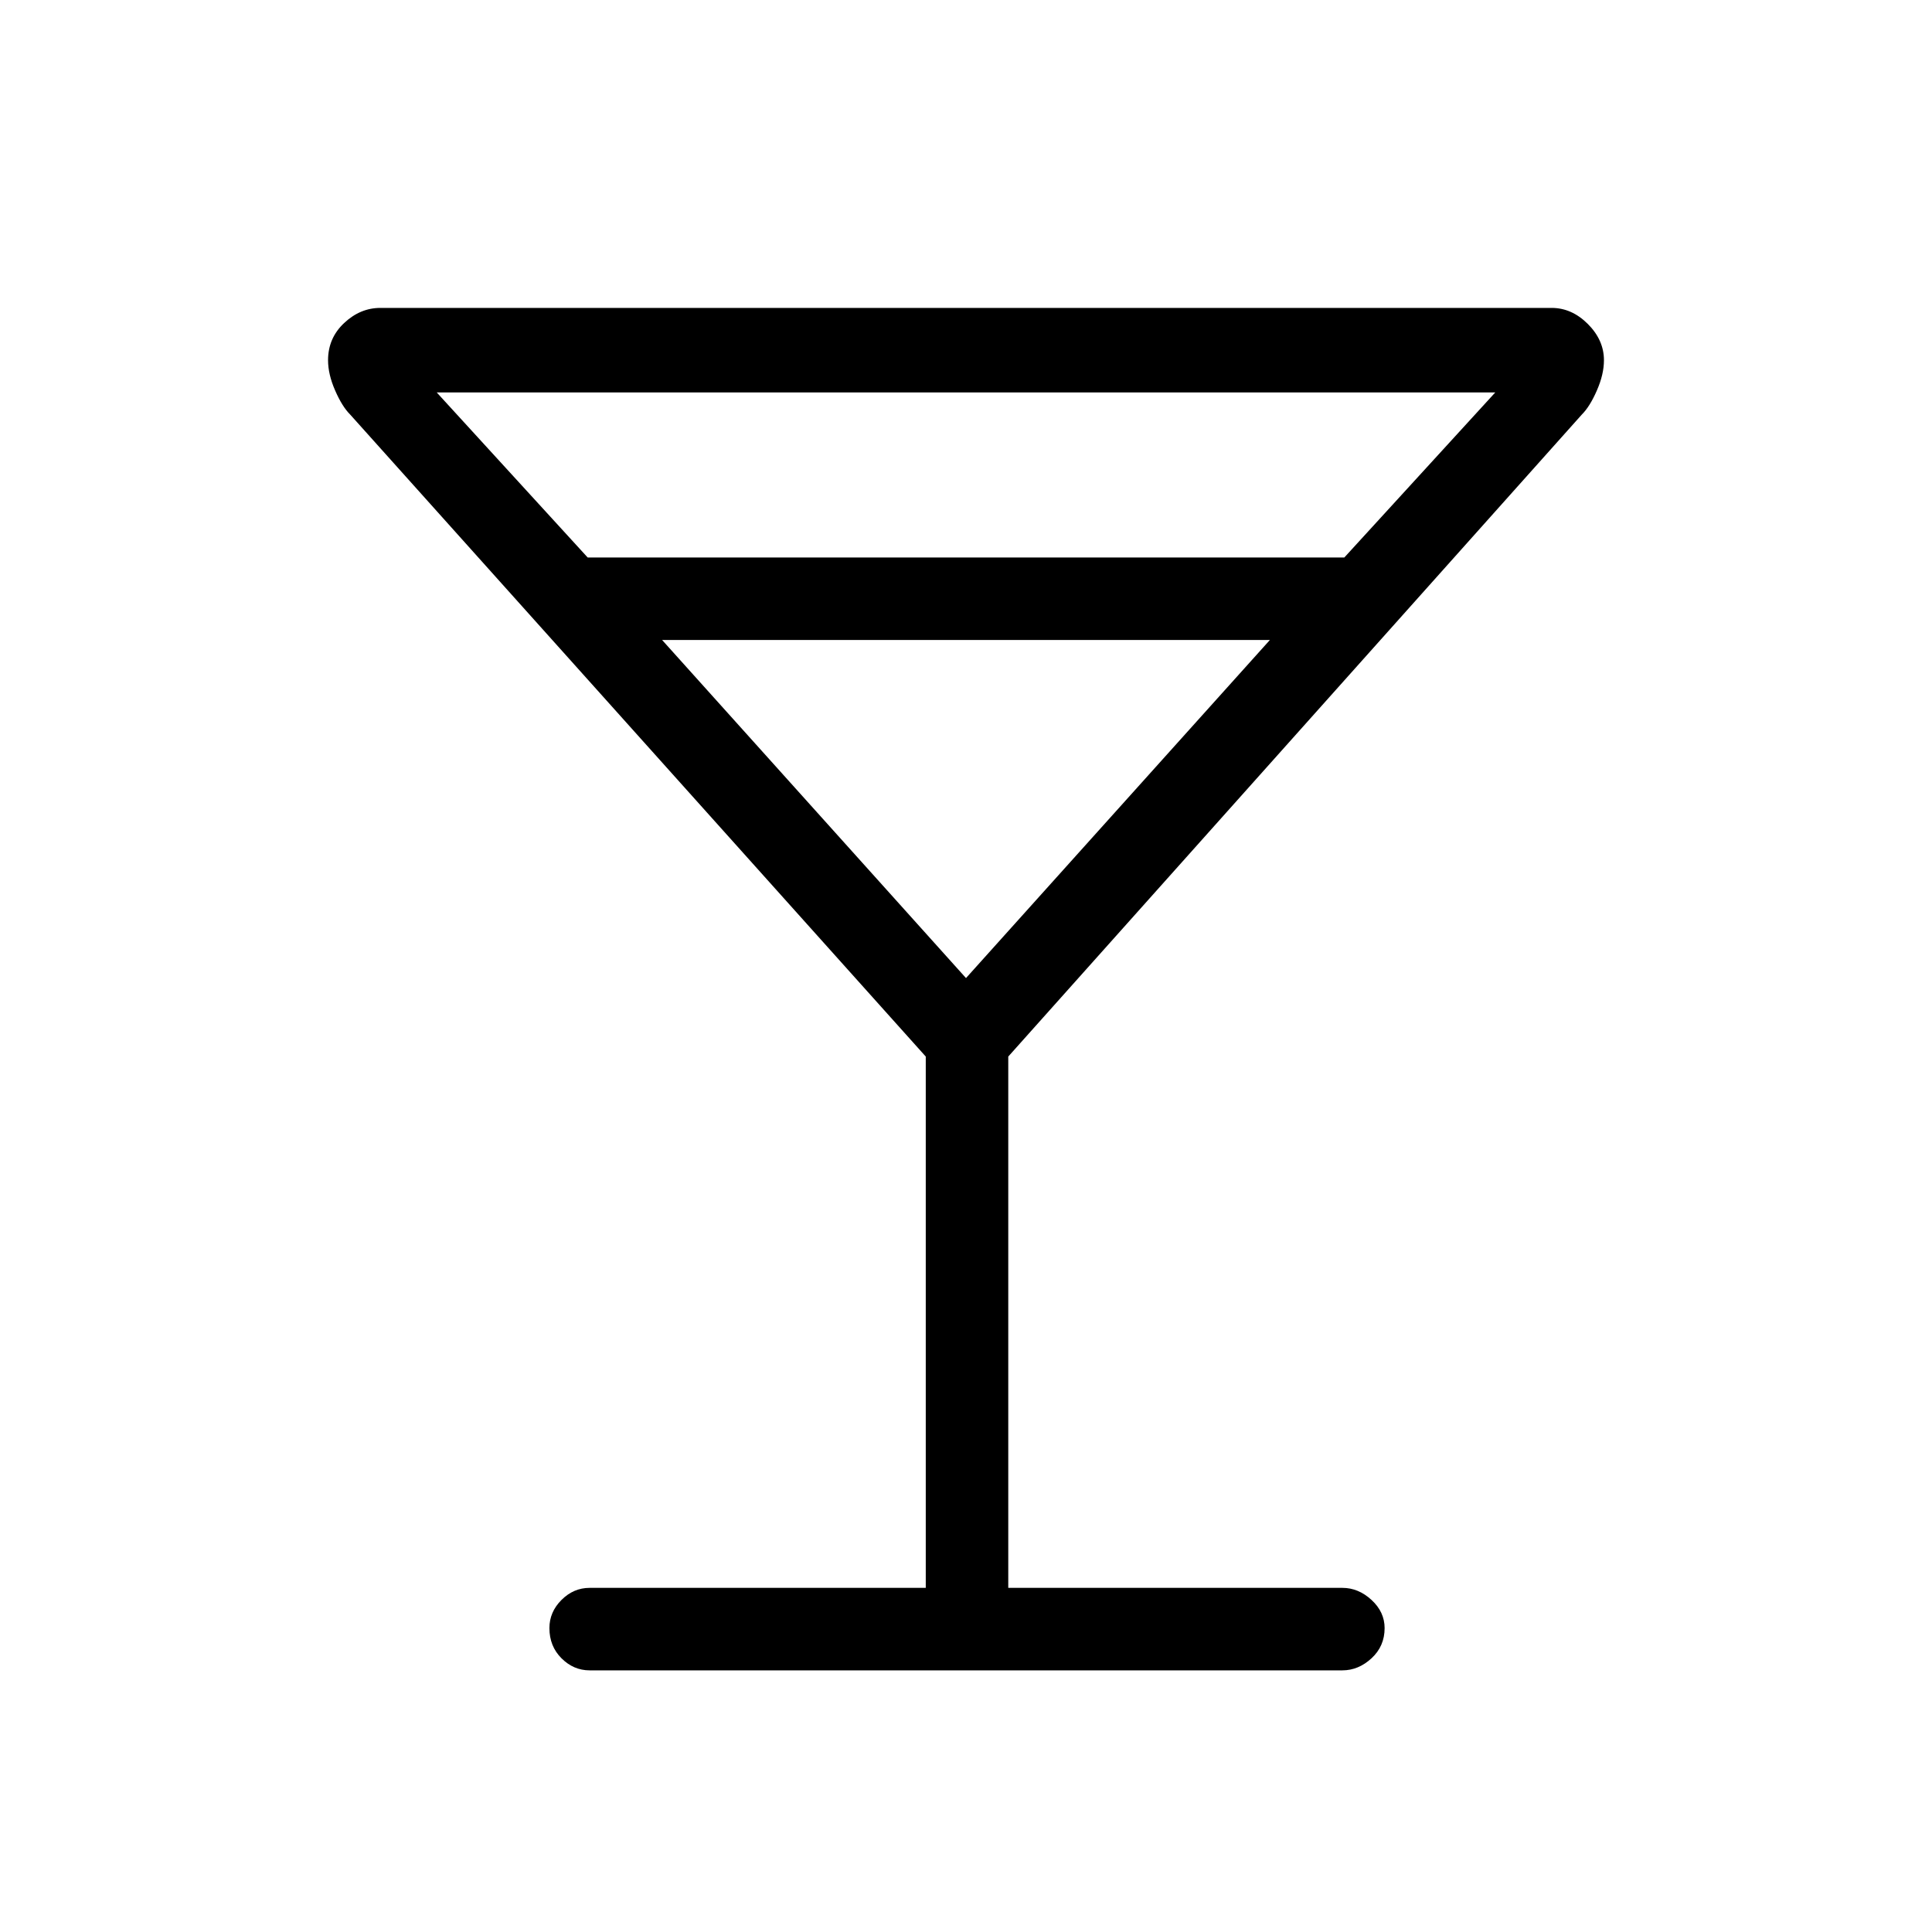 <svg xmlns="http://www.w3.org/2000/svg" height="40" width="40"><path d="M12.208 34.583Q11.875 34.583 11.625 34.333Q11.375 34.083 11.375 33.708Q11.375 33.375 11.625 33.125Q11.875 32.875 12.208 32.875H19.167V21.875L7.25 8.583Q7.083 8.417 6.938 8.083Q6.792 7.75 6.792 7.458Q6.792 7 7.125 6.688Q7.458 6.375 7.875 6.375H32.125Q32.542 6.375 32.875 6.708Q33.208 7.042 33.208 7.458Q33.208 7.75 33.062 8.083Q32.917 8.417 32.75 8.583L20.875 21.875V32.875H27.792Q28.125 32.875 28.396 33.125Q28.667 33.375 28.667 33.708Q28.667 34.083 28.396 34.333Q28.125 34.583 27.792 34.583ZM12.167 11.542H27.833L30.958 8.125H9.042ZM20 20.25 26.292 13.25H13.708ZM20 20.25Z"/></svg>